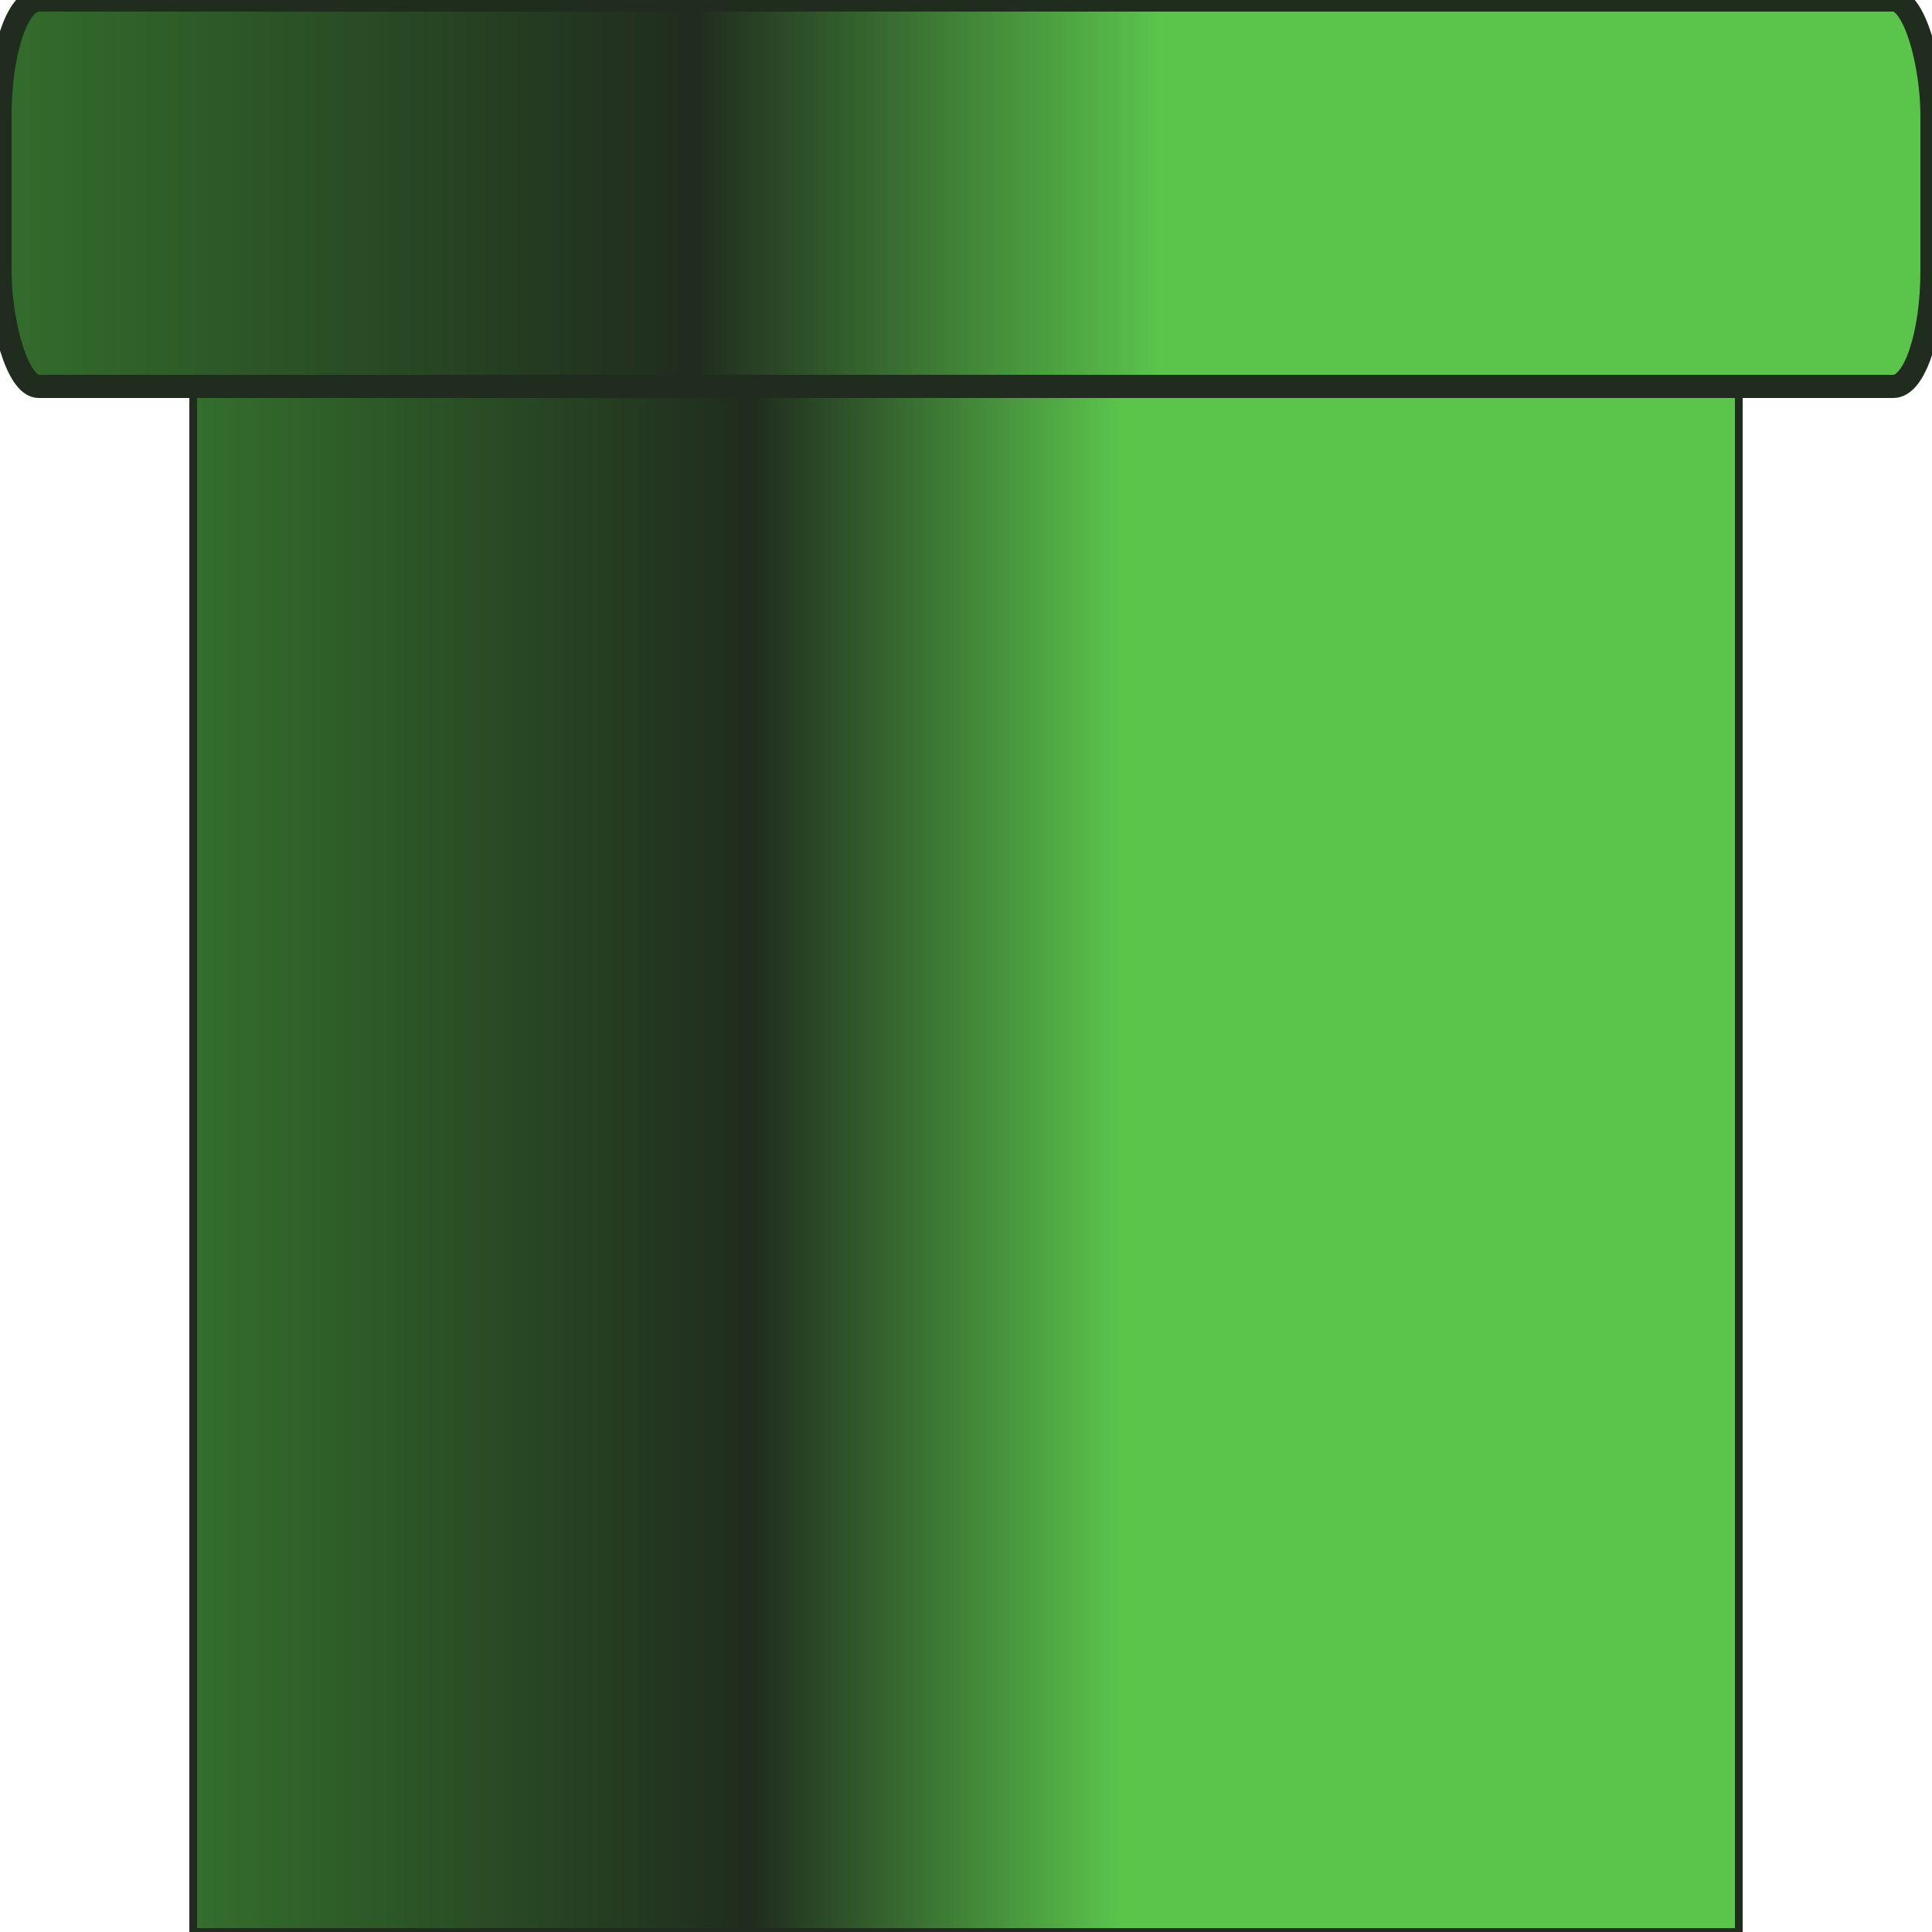 <?xml version="1.0" standalone="no"?>
<!DOCTYPE svg>
<!-- stroke="black" stroke-width="3" fill="white" -->
<svg version="1.0" xmlns="http://www.w3.org/2000/svg" height="250" width="250">
    <defs>
        <linearGradient id="degradadoVerde" x1="0%" y1="100%" x2="60%" y2="100%" x3="95%" y3="95%">
          <stop offset="0%" stop-color="rgb(51, 110, 44)" stop-opacity="1"/>
          <stop offset="60%" stop-color="rgb(32, 44, 30)" stop-opacity="1"/>
          <stop offset="100%" stop-color="rgb(90, 196, 75)" stop-opacity="1"/>
        </linearGradient>
      </defs>
      <rect width="200" height="200" x="25" y="50" fill="url(#degradadoVerde)" stroke="rgb(32, 44, 30)" stroke-width="1" />
    <rect width="250" rx="5" ry="15" height="50" fill="url(#degradadoVerde)" stroke="rgb(32, 44, 30)" stroke-width="3"/>
</svg>